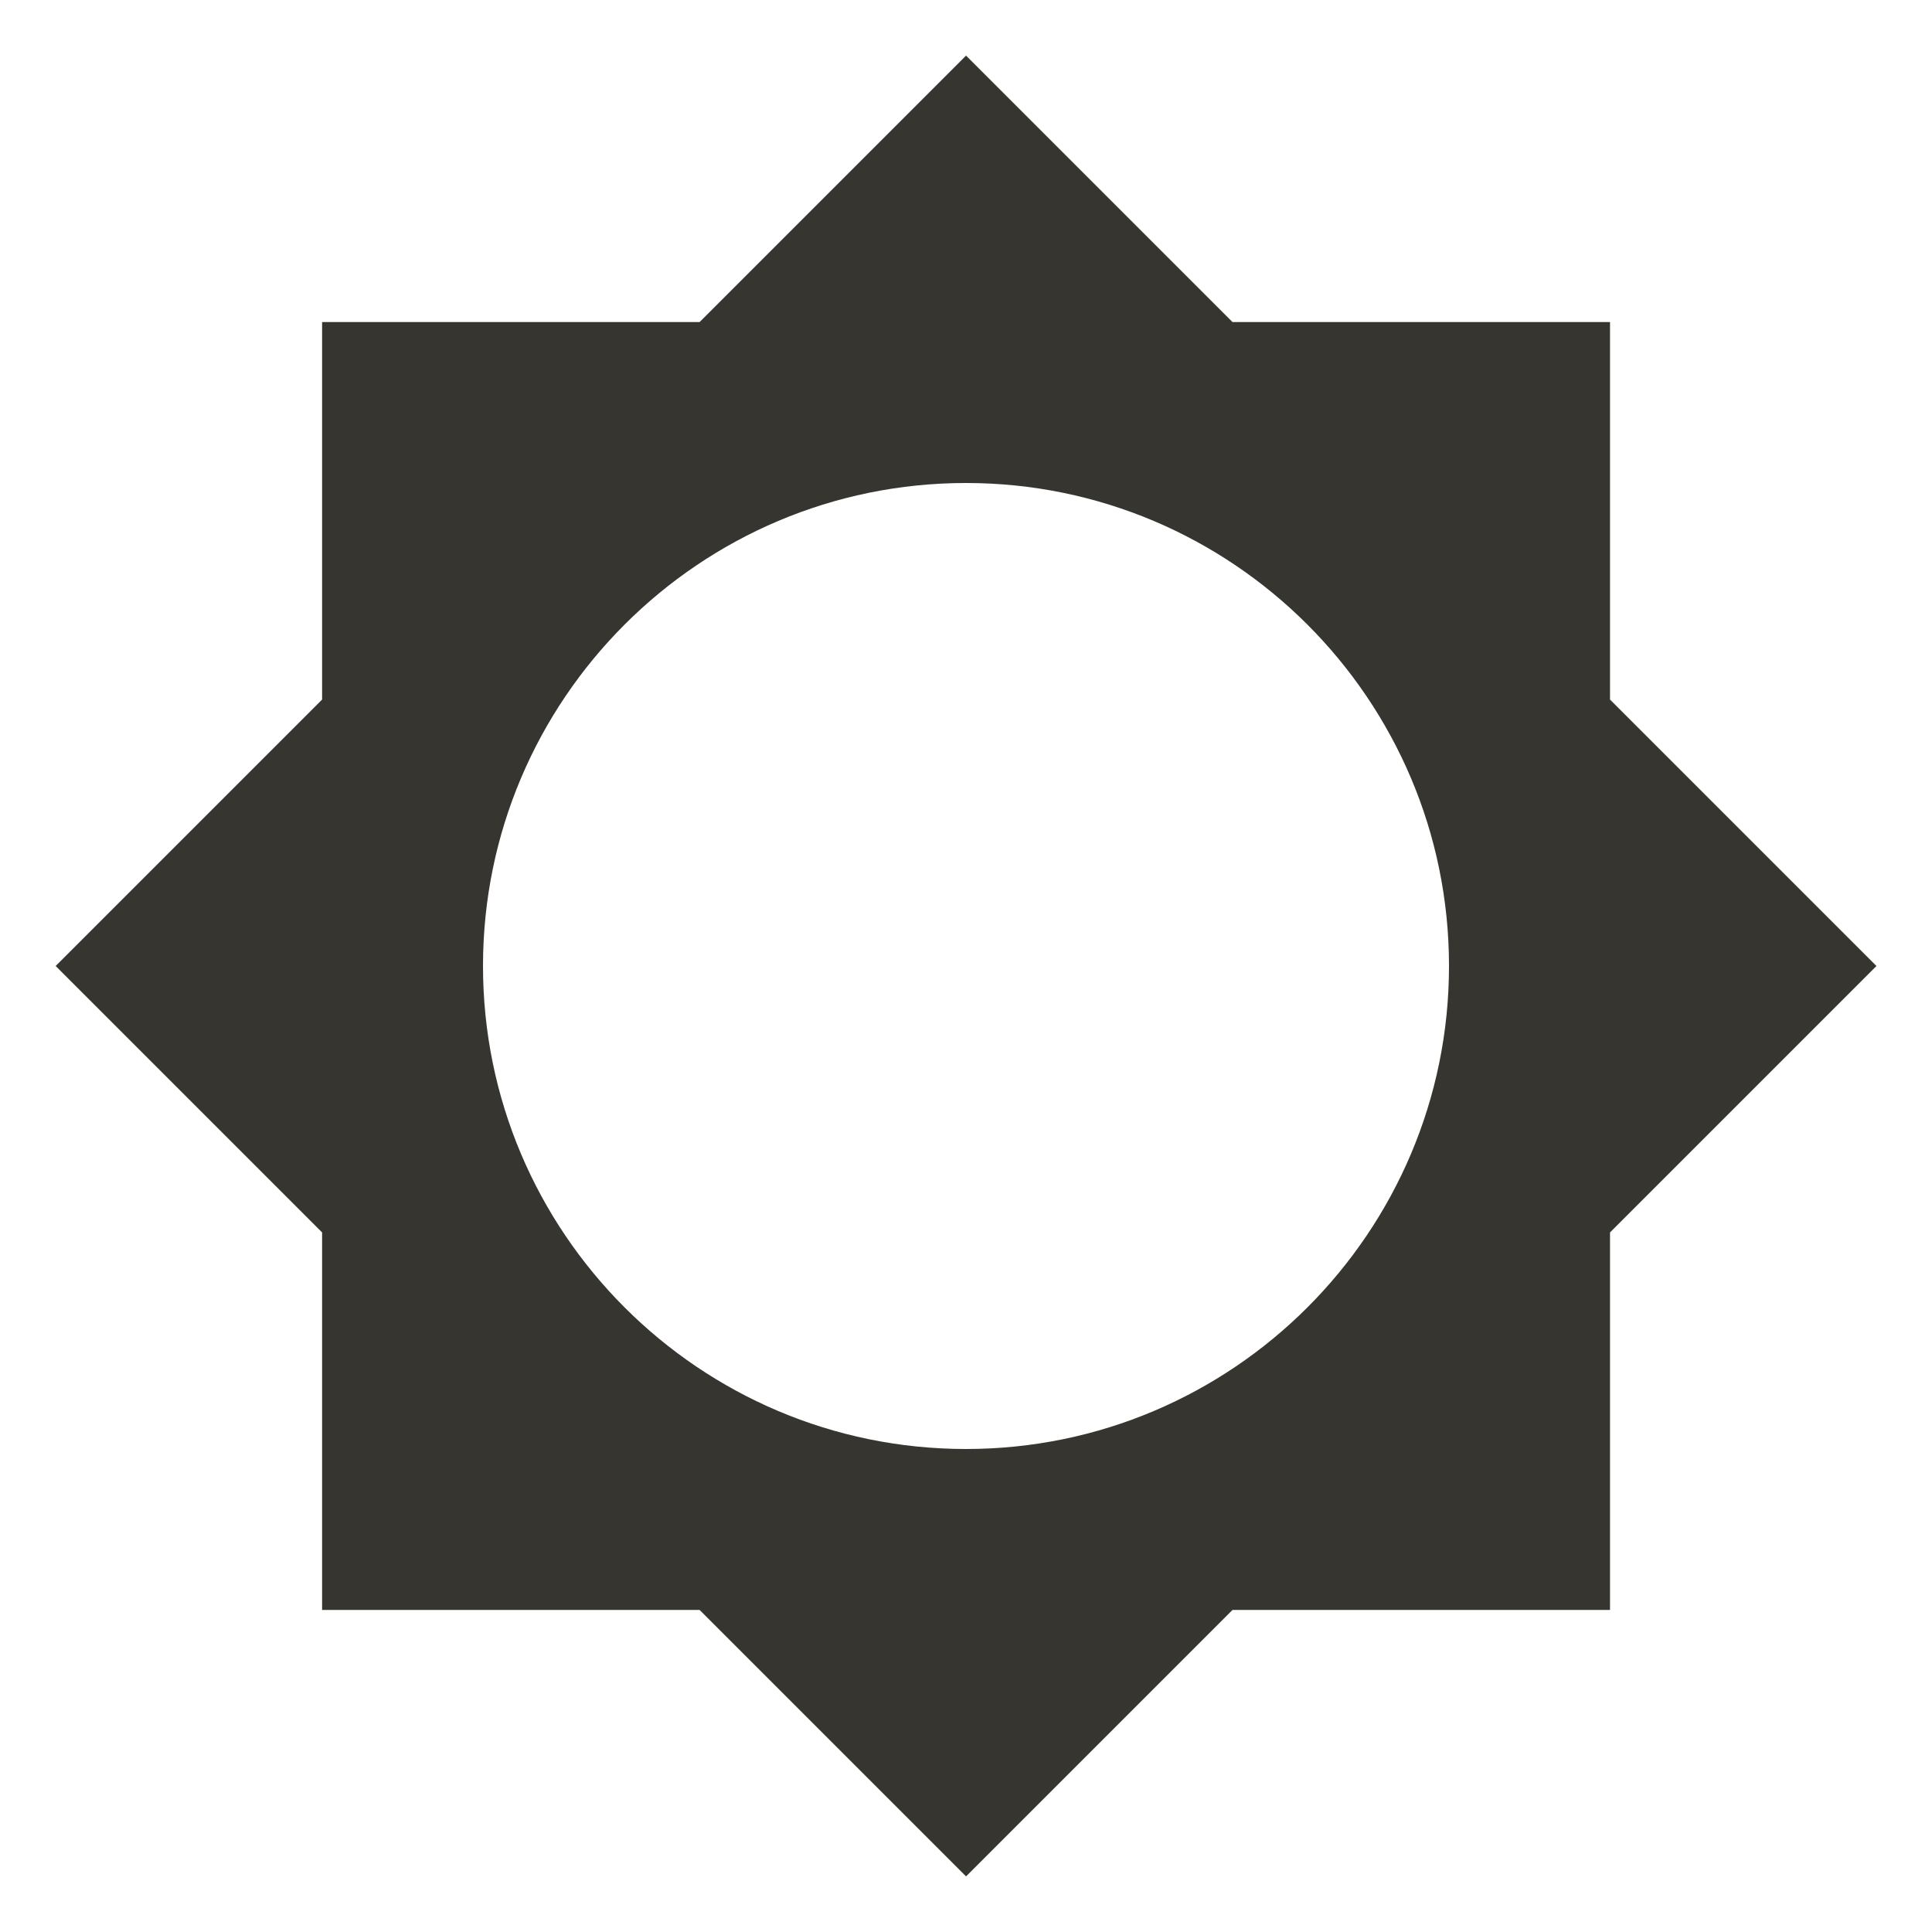 <!-- Generated by IcoMoon.io -->
<svg version="1.1" xmlns="http://www.w3.org/2000/svg" width="32" height="32" viewBox="0 0 32 32">
<title>mt-brightness_5</title>
<path fill="#37352f" d="M26.667 20.413l4.413-4.413-4.413-4.413v-6.253h-6.253l-4.413-4.413-4.413 4.413h-6.253v6.253l-4.413 4.413 4.413 4.413v6.253h6.253l4.413 4.413 4.413-4.413h6.253v-6.253zM16 24c-4.413 0-8-3.587-8-8s3.587-8 8-8c4.413 0 8 3.587 8 8s-3.587 8-8 8v0z"></path>
</svg>
